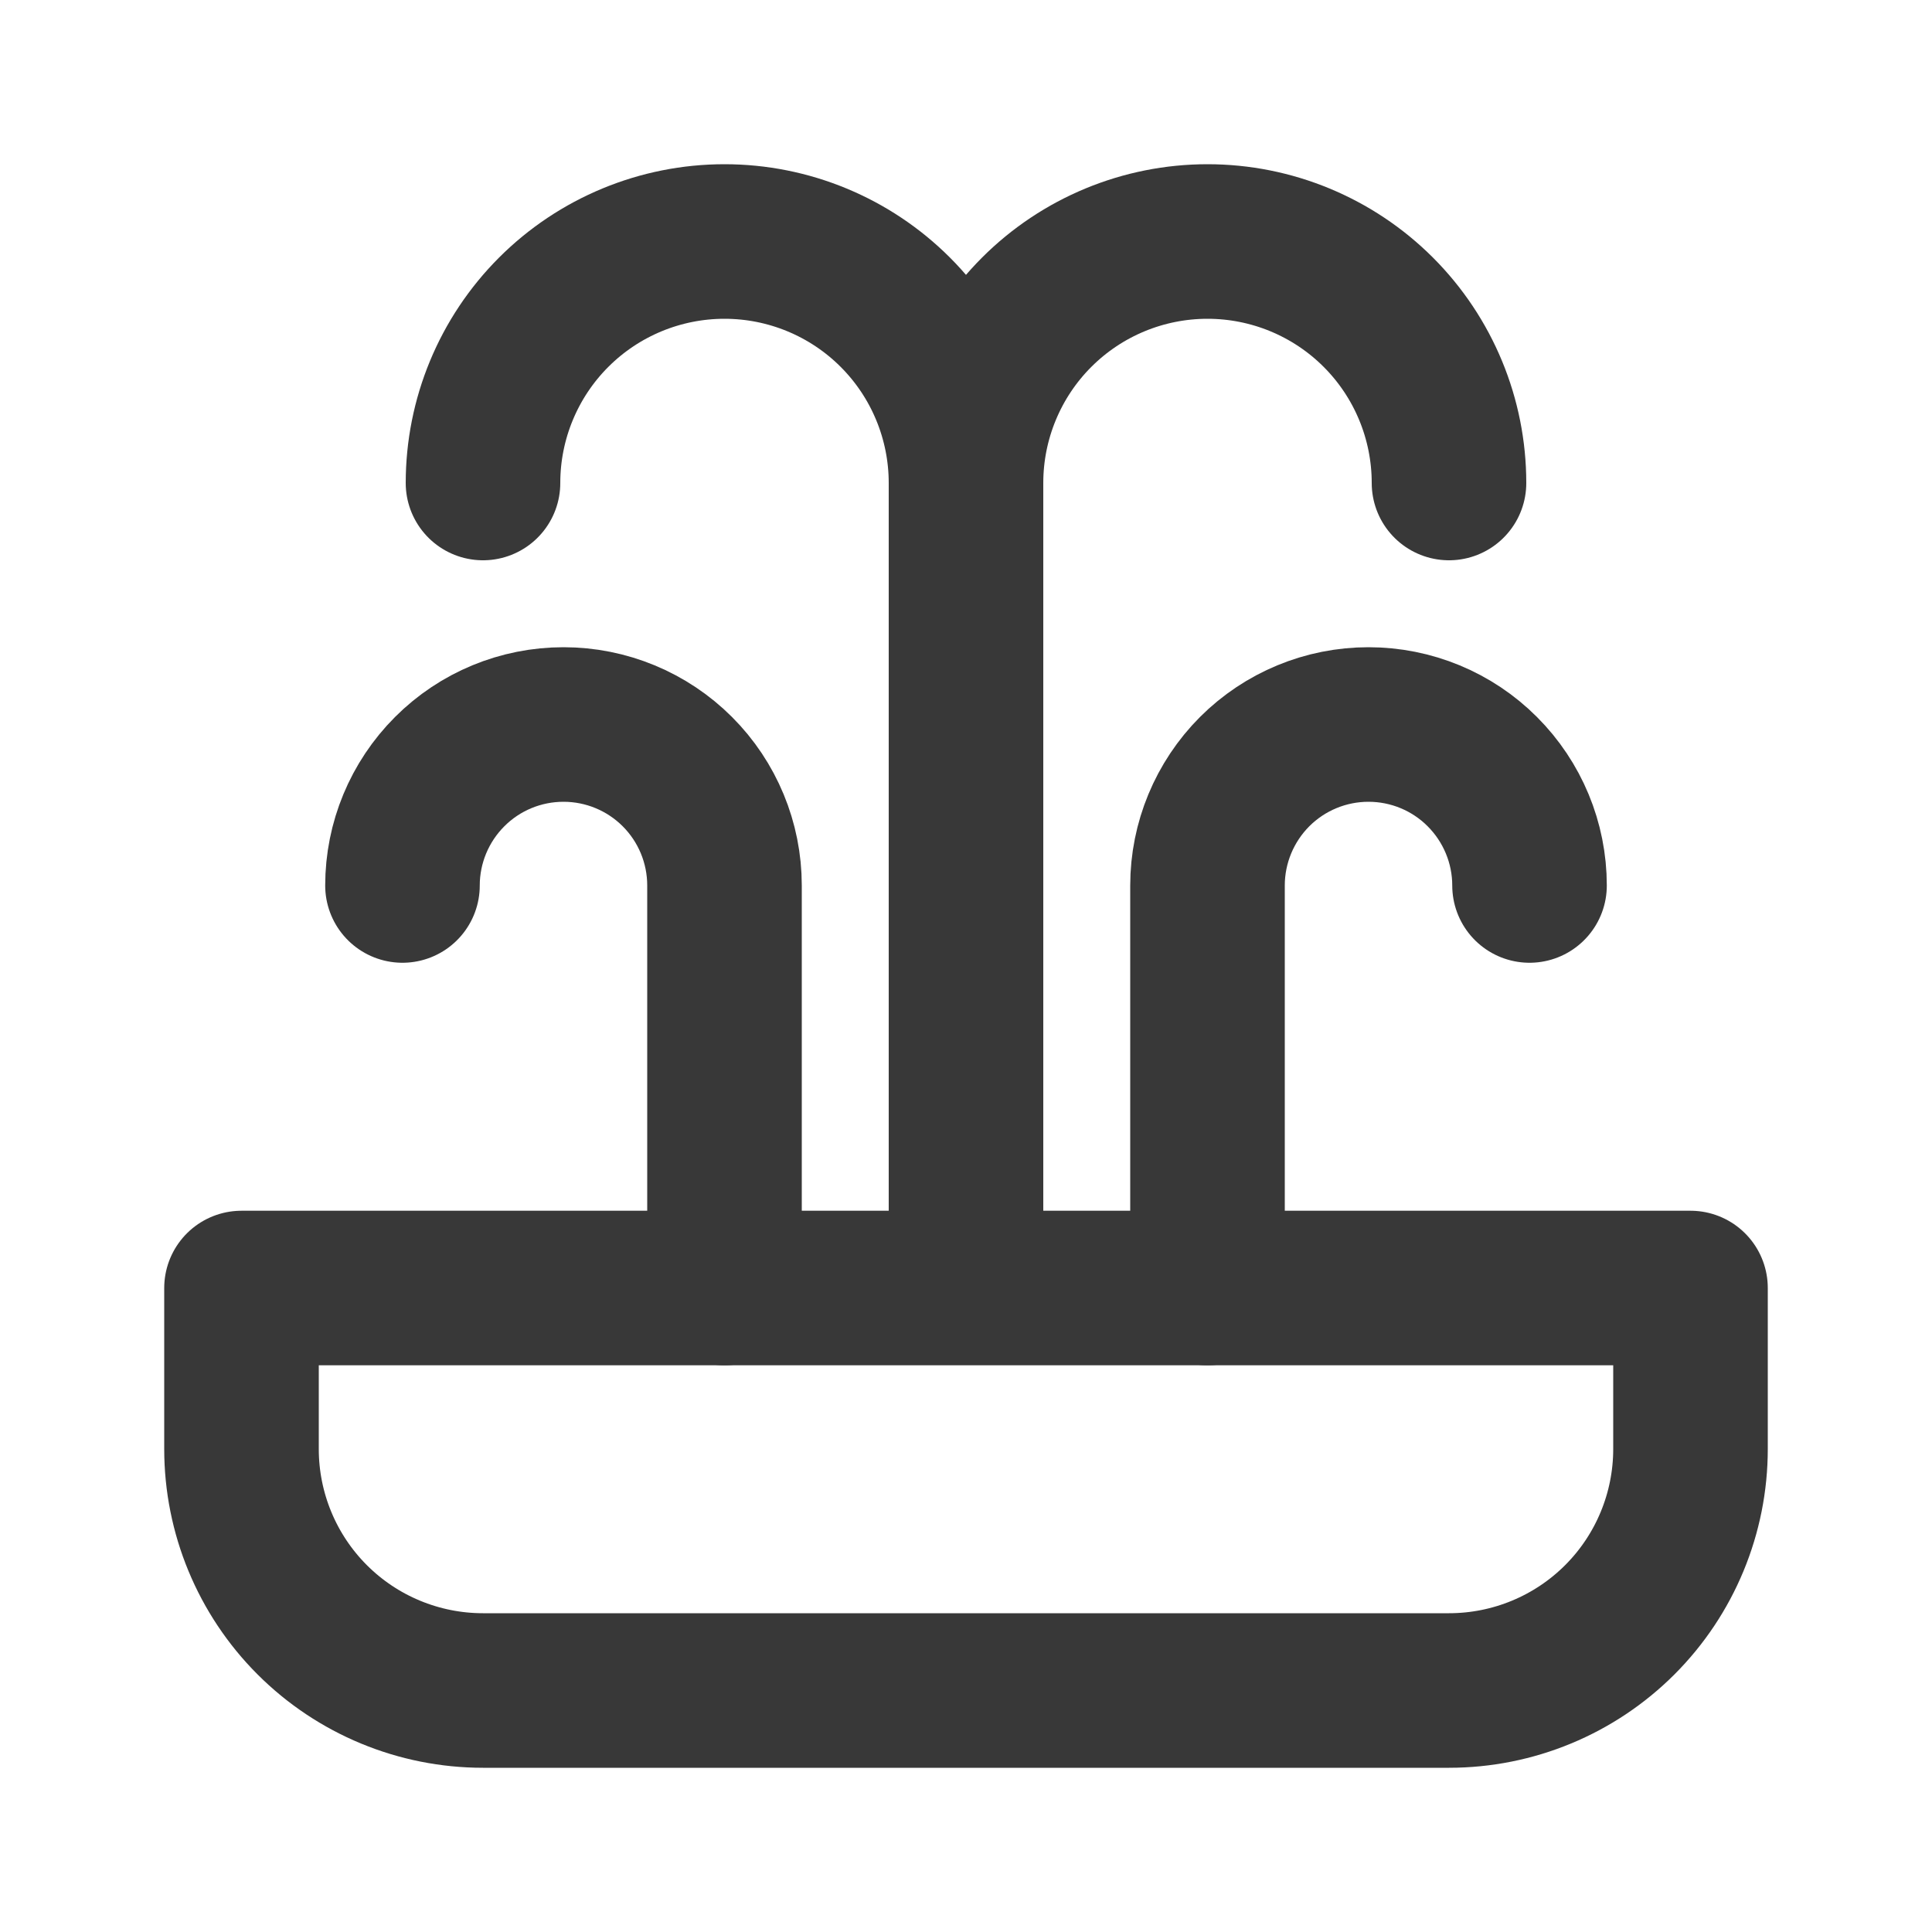 <svg width="25" height="25" viewBox="0 0 25 25" fill="none" xmlns="http://www.w3.org/2000/svg">
<path d="M9.375 16.667V11.458C9.375 10.906 9.156 10.376 8.765 9.985C8.374 9.594 7.844 9.375 7.292 9.375C6.739 9.375 6.209 9.594 5.819 9.985C5.428 10.376 5.208 10.906 5.208 11.458M15.625 16.667V11.458C15.625 10.906 15.845 10.376 16.235 9.985C16.626 9.594 17.156 9.375 17.708 9.375C18.261 9.375 18.791 9.594 19.181 9.985C19.572 10.376 19.792 10.906 19.792 11.458" stroke="#383838" stroke-width="2" stroke-linecap="round" stroke-linejoin="round"/>
<path d="M12.5 16.667V6.25M12.5 6.25C12.5 5.421 12.829 4.626 13.415 4.04C14.001 3.454 14.796 3.125 15.625 3.125C16.454 3.125 17.249 3.454 17.835 4.04C18.421 4.626 18.75 5.421 18.75 6.25M12.5 6.25C12.5 5.421 12.171 4.626 11.585 4.04C10.999 3.454 10.204 3.125 9.375 3.125C8.546 3.125 7.751 3.454 7.165 4.04C6.579 4.626 6.25 5.421 6.25 6.25M3.125 16.667H21.875V18.75C21.875 19.579 21.546 20.374 20.96 20.96C20.374 21.546 19.579 21.875 18.75 21.875H6.25C5.421 21.875 4.626 21.546 4.04 20.96C3.454 20.374 3.125 19.579 3.125 18.75V16.667Z" stroke="#383838" stroke-width="2" stroke-linecap="round" stroke-linejoin="round"/>
</svg>
